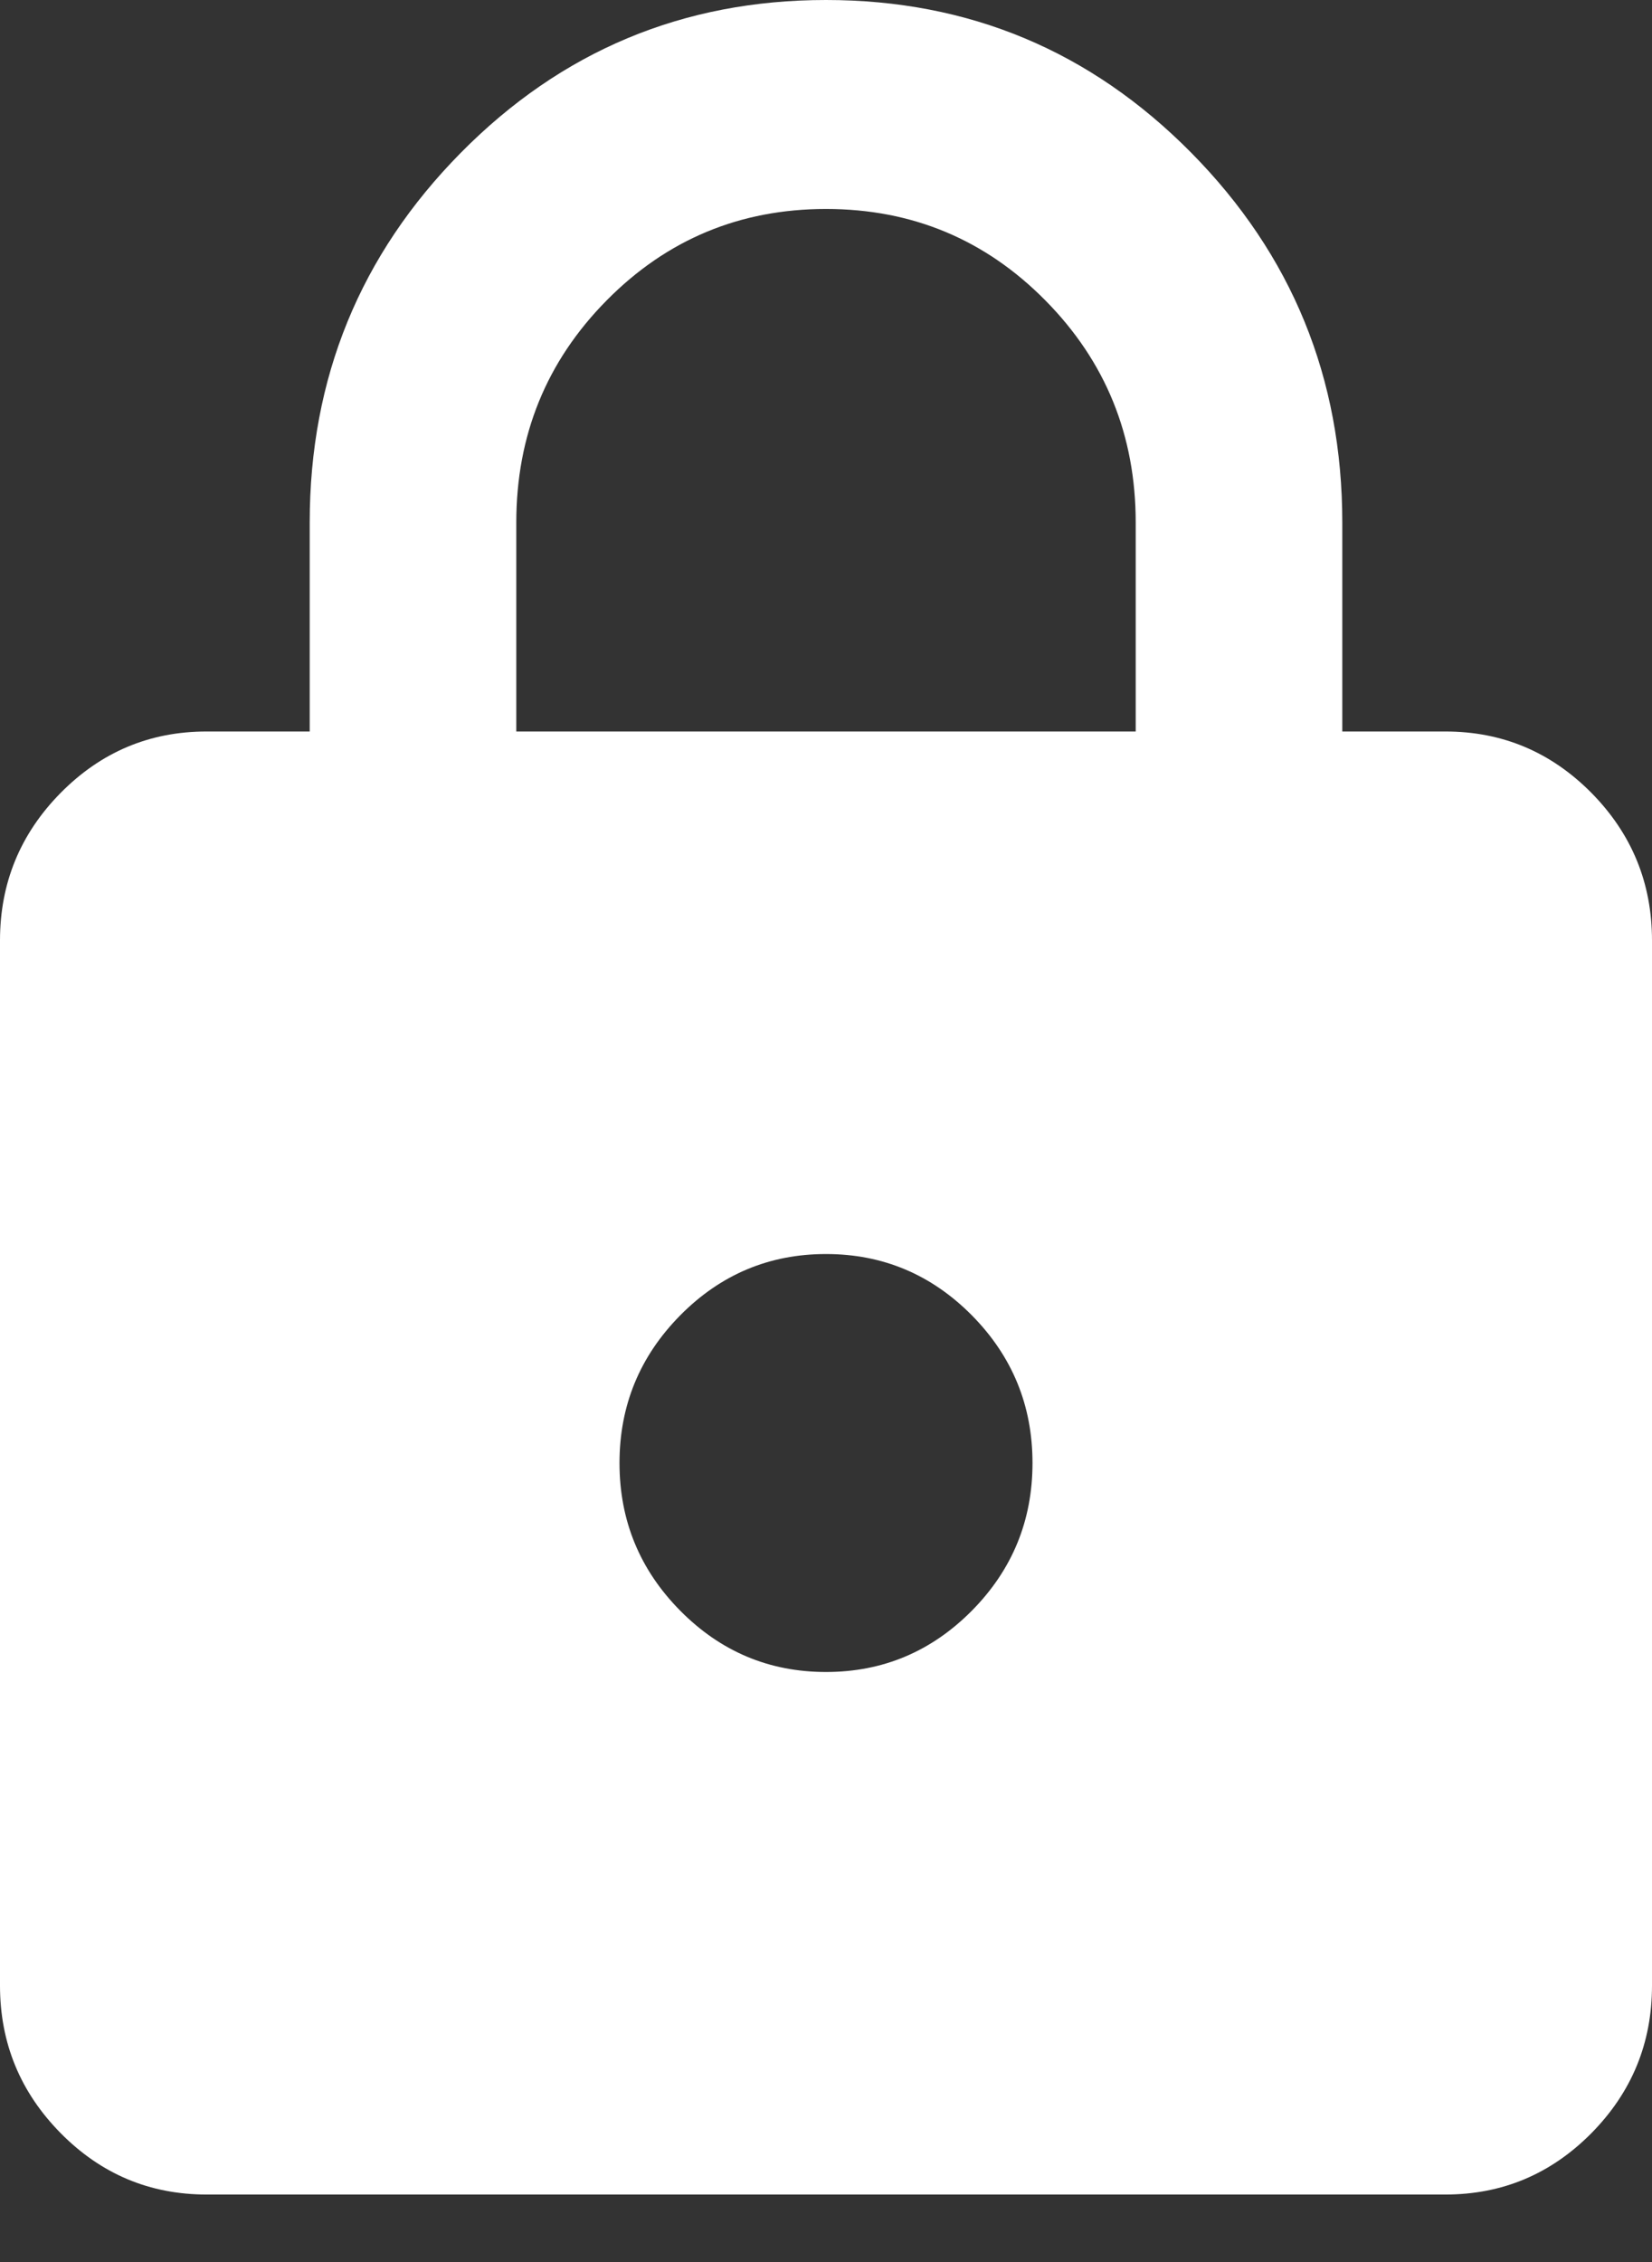 <svg width="19" height="26" viewBox="0 0 19 26" fill="none" xmlns="http://www.w3.org/2000/svg">
<rect x="0" y="0" width="19" height="26" fill="#333333" stroke="none"/>
<path d="M2.375 25.224C1.722 25.224 1.163 24.989 0.698 24.519C0.233 24.048 0 23.483 0 22.822V10.81C0 10.15 0.233 9.584 0.698 9.113C1.163 8.643 1.722 8.408 2.375 8.408H3.562V6.006C3.562 4.344 4.142 2.928 5.3 1.756C6.457 0.585 7.857 0 9.5 0C11.143 0 12.543 0.585 13.701 1.756C14.859 2.928 15.438 4.344 15.438 6.006V8.408H16.625C17.278 8.408 17.837 8.643 18.303 9.113C18.768 9.584 19 10.15 19 10.81V22.822C19 23.483 18.768 24.048 18.303 24.519C17.837 24.989 17.278 25.224 16.625 25.224H2.375ZM9.5 19.218C10.153 19.218 10.712 18.983 11.178 18.513C11.643 18.043 11.875 17.477 11.875 16.816C11.875 16.155 11.643 15.59 11.178 15.119C10.712 14.649 10.153 14.414 9.5 14.414C8.847 14.414 8.288 14.649 7.823 15.119C7.358 15.59 7.125 16.155 7.125 16.816C7.125 17.477 7.358 18.043 7.823 18.513C8.288 18.983 8.847 19.218 9.5 19.218ZM5.938 8.408H13.062V6.006C13.062 5.005 12.716 4.154 12.023 3.453C11.331 2.753 10.49 2.402 9.5 2.402C8.51 2.402 7.669 2.753 6.977 3.453C6.284 4.154 5.938 5.005 5.938 6.006V8.408Z" fill="white"/>
</svg>
